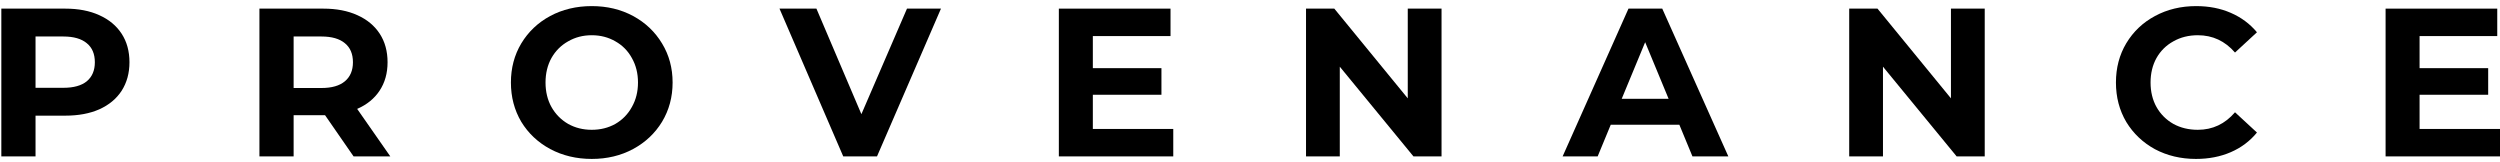 <svg width="356" height="23" viewBox="0 0 356 23" fill="none" xmlns="http://www.w3.org/2000/svg">
<path d="M9.298 1.229C11.162 1.229 12.775 1.54 14.138 2.161C15.521 2.782 16.583 3.664 17.324 4.806C18.066 5.949 18.436 7.301 18.436 8.864C18.436 10.407 18.066 11.76 17.324 12.922C16.583 14.065 15.521 14.946 14.138 15.568C12.775 16.169 11.162 16.469 9.298 16.469H5.06V22.271H0.19V1.229H9.298ZM9.028 12.502C10.491 12.502 11.603 12.191 12.364 11.57C13.126 10.928 13.507 10.027 13.507 8.864C13.507 7.682 13.126 6.78 12.364 6.159C11.603 5.518 10.491 5.197 9.028 5.197H5.06V12.502H9.028Z" fill="black"/>
<path d="M50.349 22.271L46.291 16.409H46.051H41.812V22.271H36.943V1.229H46.051C47.914 1.229 49.527 1.54 50.89 2.161C52.273 2.782 53.335 3.664 54.076 4.806C54.818 5.949 55.189 7.301 55.189 8.864C55.189 10.427 54.808 11.78 54.046 12.922C53.305 14.044 52.243 14.906 50.86 15.507L55.579 22.271H50.349ZM50.259 8.864C50.259 7.682 49.878 6.78 49.117 6.159C48.355 5.518 47.243 5.197 45.78 5.197H41.812V12.531H45.78C47.243 12.531 48.355 12.211 49.117 11.57C49.878 10.928 50.259 10.027 50.259 8.864Z" fill="black"/>
<path d="M84.266 22.631C82.082 22.631 80.108 22.16 78.345 21.219C76.601 20.277 75.229 18.984 74.227 17.341C73.245 15.678 72.754 13.814 72.754 11.75C72.754 9.686 73.245 7.832 74.227 6.189C75.229 4.526 76.601 3.223 78.345 2.281C80.108 1.339 82.082 0.869 84.266 0.869C86.451 0.869 88.415 1.339 90.158 2.281C91.902 3.223 93.274 4.526 94.276 6.189C95.278 7.832 95.779 9.686 95.779 11.75C95.779 13.814 95.278 15.678 94.276 17.341C93.274 18.984 91.902 20.277 90.158 21.219C88.415 22.16 86.451 22.631 84.266 22.631ZM84.266 18.483C85.509 18.483 86.631 18.203 87.633 17.642C88.635 17.061 89.417 16.259 89.978 15.237C90.559 14.215 90.85 13.053 90.85 11.75C90.85 10.447 90.559 9.285 89.978 8.263C89.417 7.241 88.635 6.45 87.633 5.888C86.631 5.307 85.509 5.017 84.266 5.017C83.024 5.017 81.902 5.307 80.9 5.888C79.898 6.45 79.106 7.241 78.525 8.263C77.964 9.285 77.683 10.447 77.683 11.75C77.683 13.053 77.964 14.215 78.525 15.237C79.106 16.259 79.898 17.061 80.9 17.642C81.902 18.203 83.024 18.483 84.266 18.483Z" fill="black"/>
<path d="M133.994 1.229L124.886 22.271H120.077L110.999 1.229H116.259L122.662 16.259L129.154 1.229H133.994Z" fill="black"/>
<path d="M167.073 18.363V22.271H150.78V1.229H166.682V5.137H155.62V9.706H165.389V13.493H155.62V18.363H167.073Z" fill="black"/>
<path d="M205.275 1.229V22.271H201.277L190.786 9.496V22.271H185.977V1.229H190.005L200.465 14.004V1.229H205.275Z" fill="black"/>
<path d="M239.14 17.762H229.371L227.507 22.271H222.517L231.896 1.229H236.705L246.114 22.271H241.004L239.14 17.762ZM237.607 14.065L234.271 6.009L230.934 14.065H237.607Z" fill="black"/>
<path d="M282.625 1.229V22.271H278.627L268.136 9.496V22.271H263.327V1.229H267.355L277.815 14.004V1.229H282.625Z" fill="black"/>
<path d="M312.703 22.631C310.558 22.631 308.615 22.171 306.871 21.249C305.148 20.307 303.785 19.014 302.783 17.371C301.801 15.708 301.31 13.834 301.31 11.75C301.31 9.666 301.801 7.802 302.783 6.159C303.785 4.496 305.148 3.203 306.871 2.281C308.615 1.339 310.568 0.869 312.733 0.869C314.556 0.869 316.2 1.189 317.662 1.83C319.145 2.472 320.388 3.394 321.39 4.596L318.264 7.482C316.841 5.838 315.077 5.017 312.973 5.017C311.671 5.017 310.508 5.307 309.486 5.888C308.464 6.45 307.663 7.241 307.082 8.263C306.52 9.285 306.24 10.447 306.24 11.75C306.24 13.053 306.52 14.215 307.082 15.237C307.663 16.259 308.464 17.061 309.486 17.642C310.508 18.203 311.671 18.483 312.973 18.483C315.077 18.483 316.841 17.652 318.264 15.988L321.39 18.874C320.388 20.096 319.145 21.028 317.662 21.67C316.18 22.311 314.526 22.631 312.703 22.631Z" fill="black"/>
<path d="M356 18.363V22.271H339.708V1.229H355.609V5.137H344.547V9.706H354.317V13.493H344.547V18.363H356Z" fill="black"/>
</svg>
